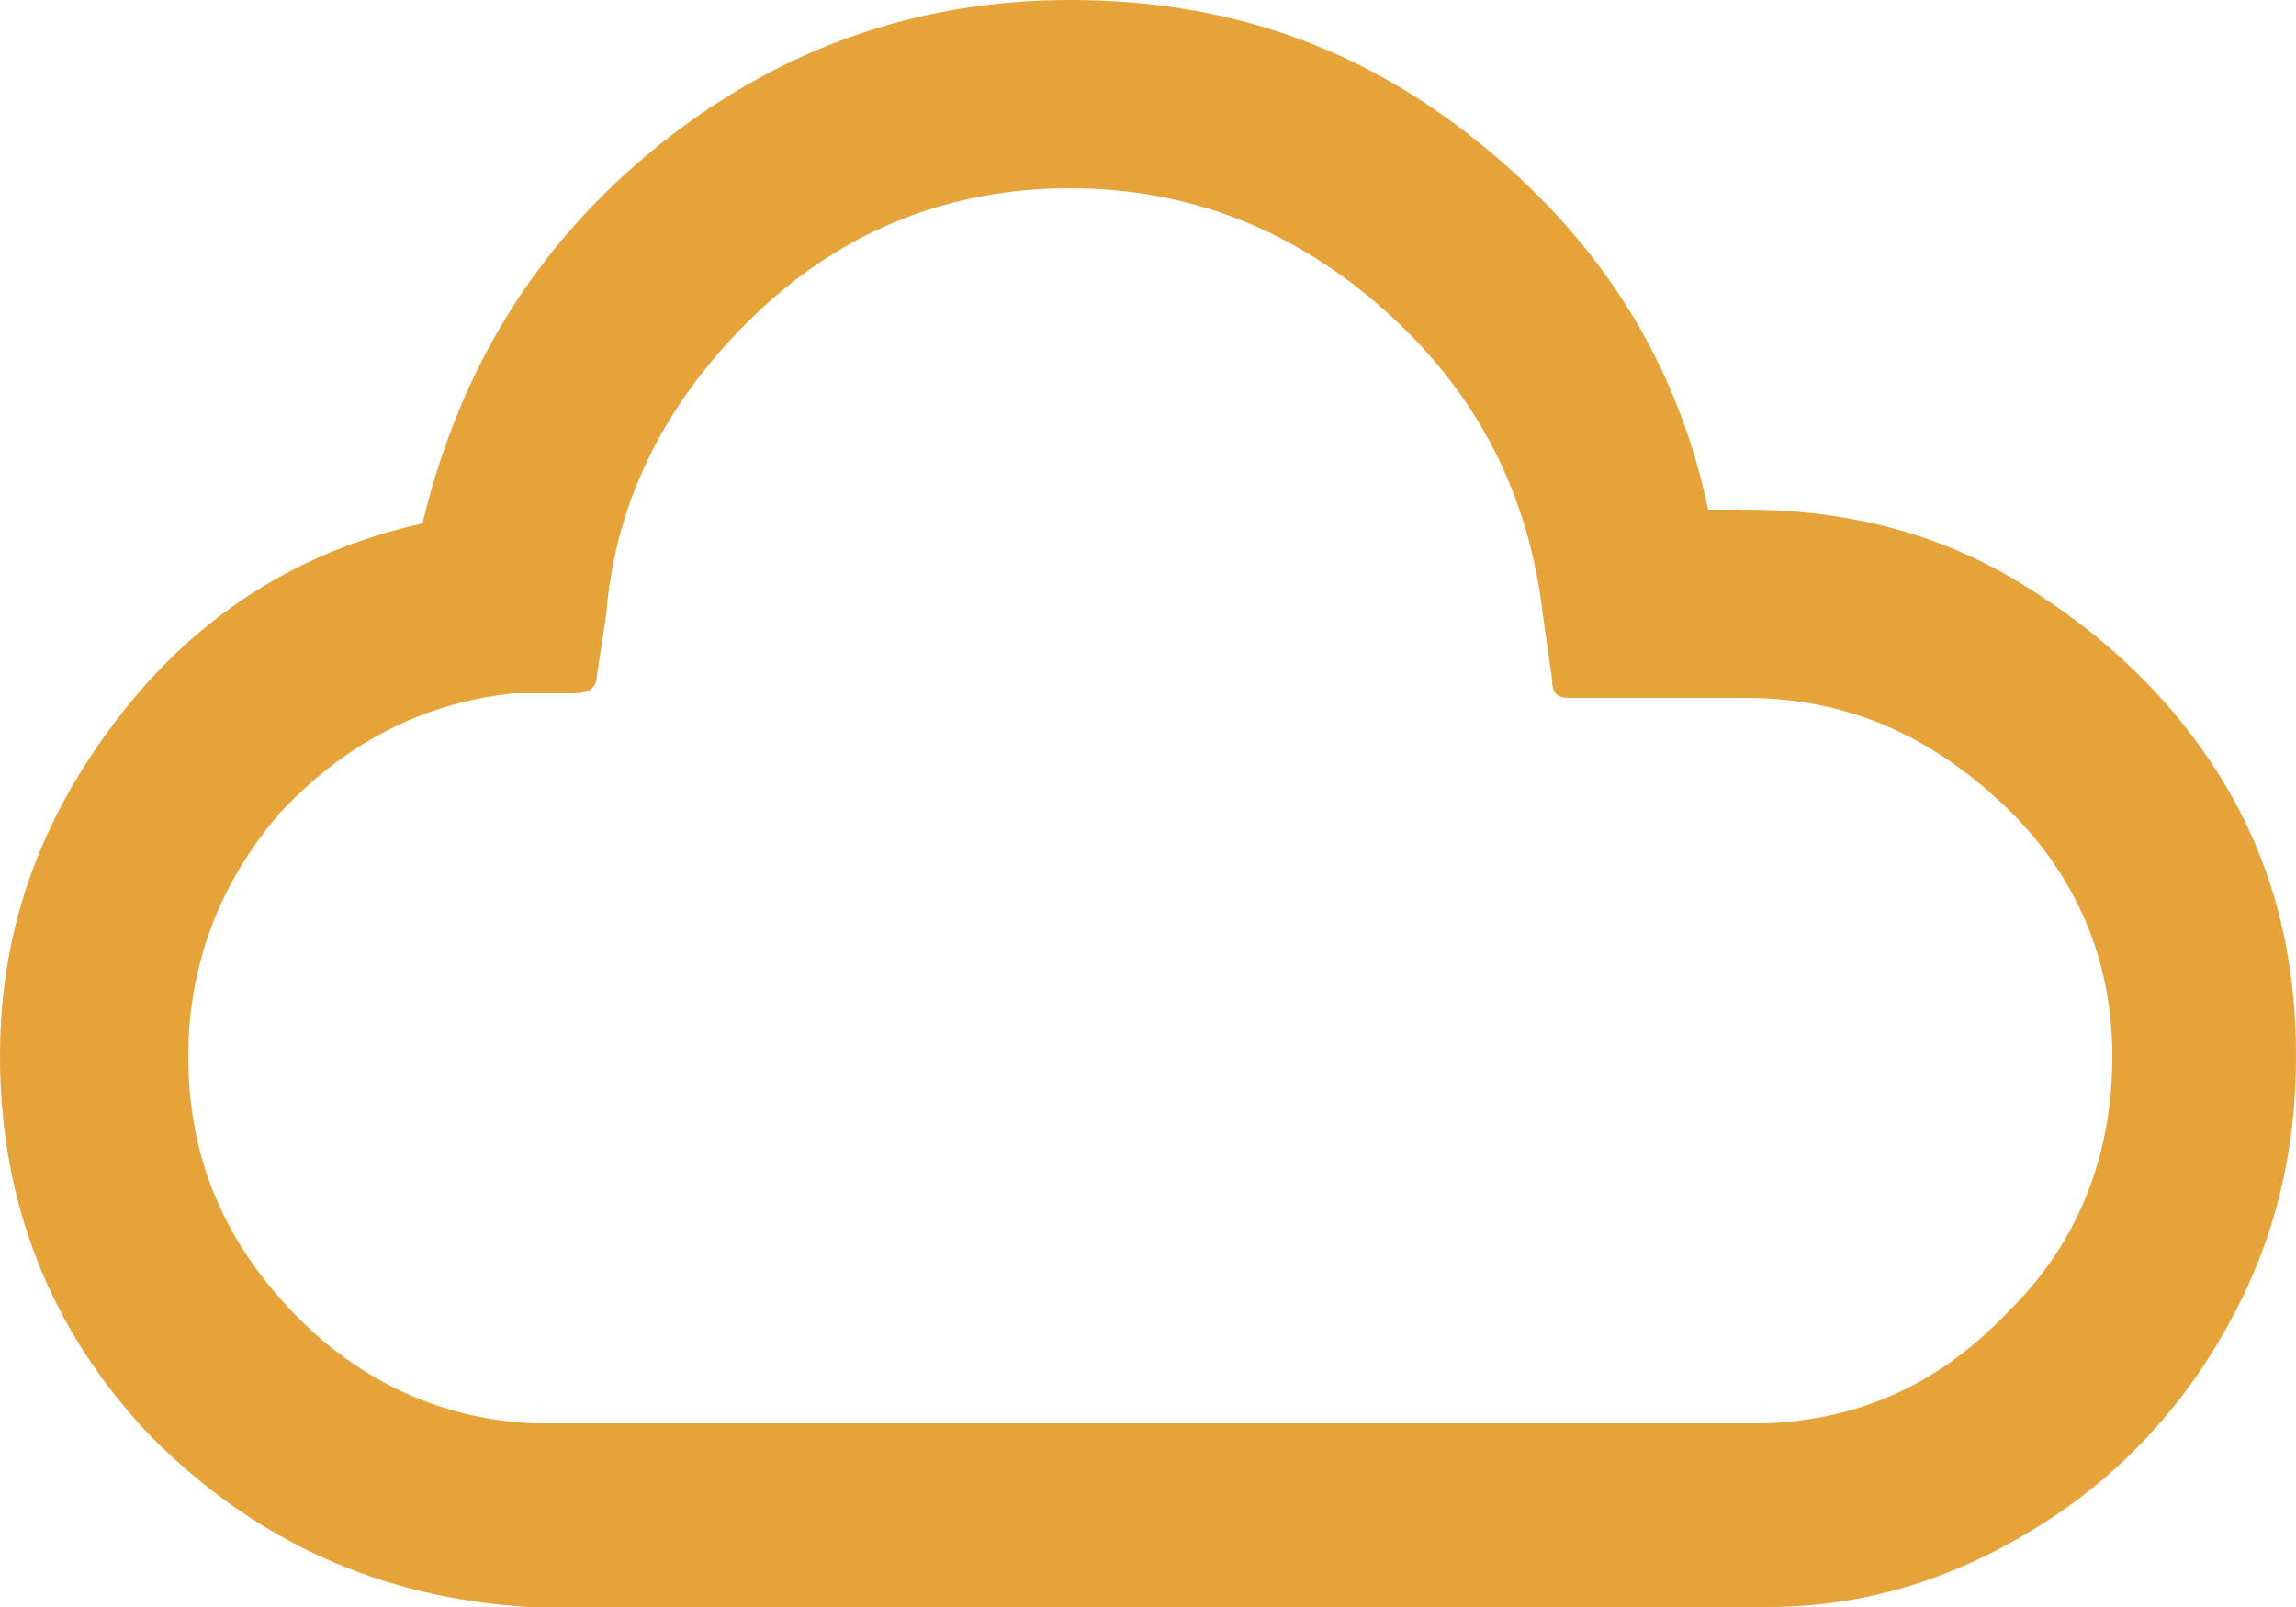 <?xml version="1.0" encoding="utf-8"?>
<!-- Generator: Adobe Illustrator 27.0.1, SVG Export Plug-In . SVG Version: 6.00 Build 0)  -->
<svg version="1.1" id="Layer_2_00000115474032802972516120000011238105759026409618_"
	 xmlns="http://www.w3.org/2000/svg" xmlns:xlink="http://www.w3.org/1999/xlink" x="0px" y="0px" viewBox="0 0 50 35"
	 style="enable-background:new 0 0 50 35;" xml:space="preserve">
<style type="text/css">
	.st0{fill:#E6A339;}
</style>
<g id="Layer_1-2">
	<path id="scat-day" class="st0" d="M0,23c0-2.8,0.9-5.2,2.6-7.4s3.9-3.6,6.6-4.2c0.8-3.3,2.4-6,5.1-8.2c2.6-2.1,5.6-3.2,9-3.2
		s6.3,1,8.9,3.1s4.3,4.7,5,8H38c2.2,0,4.2,0.5,6,1.6s3.3,2.5,4.4,4.3c1.1,1.8,1.6,3.8,1.6,6s-0.5,4.1-1.5,5.9
		c-1,1.8-2.4,3.3-4.2,4.4c-1.8,1.1-3.7,1.7-5.8,1.7h-27c-3.2-0.2-5.9-1.4-8.2-3.7C1.1,29,0,26.2,0,23L0,23z M4.1,23
		c0,2.1,0.7,3.9,2.2,5.5c1.4,1.5,3.2,2.4,5.3,2.5h26.9c2.1-0.1,3.8-0.9,5.3-2.5c1.5-1.5,2.2-3.4,2.2-5.5s-0.8-4-2.4-5.5
		c-1.6-1.5-3.4-2.3-5.6-2.3h-3.8c-0.3,0-0.4-0.1-0.4-0.4l-0.2-1.4c-0.3-2.6-1.4-4.8-3.4-6.6c-2-1.8-4.3-2.7-6.9-2.7S18.4,5,16.5,6.8
		c-1.9,1.8-3.1,4-3.3,6.6L13,14.7c0,0.3-0.2,0.4-0.5,0.4h-1.3c-2,0.2-3.7,1.1-5.1,2.6C4.8,19.2,4.1,21,4.1,23L4.1,23z"/>
</g>
</svg>
